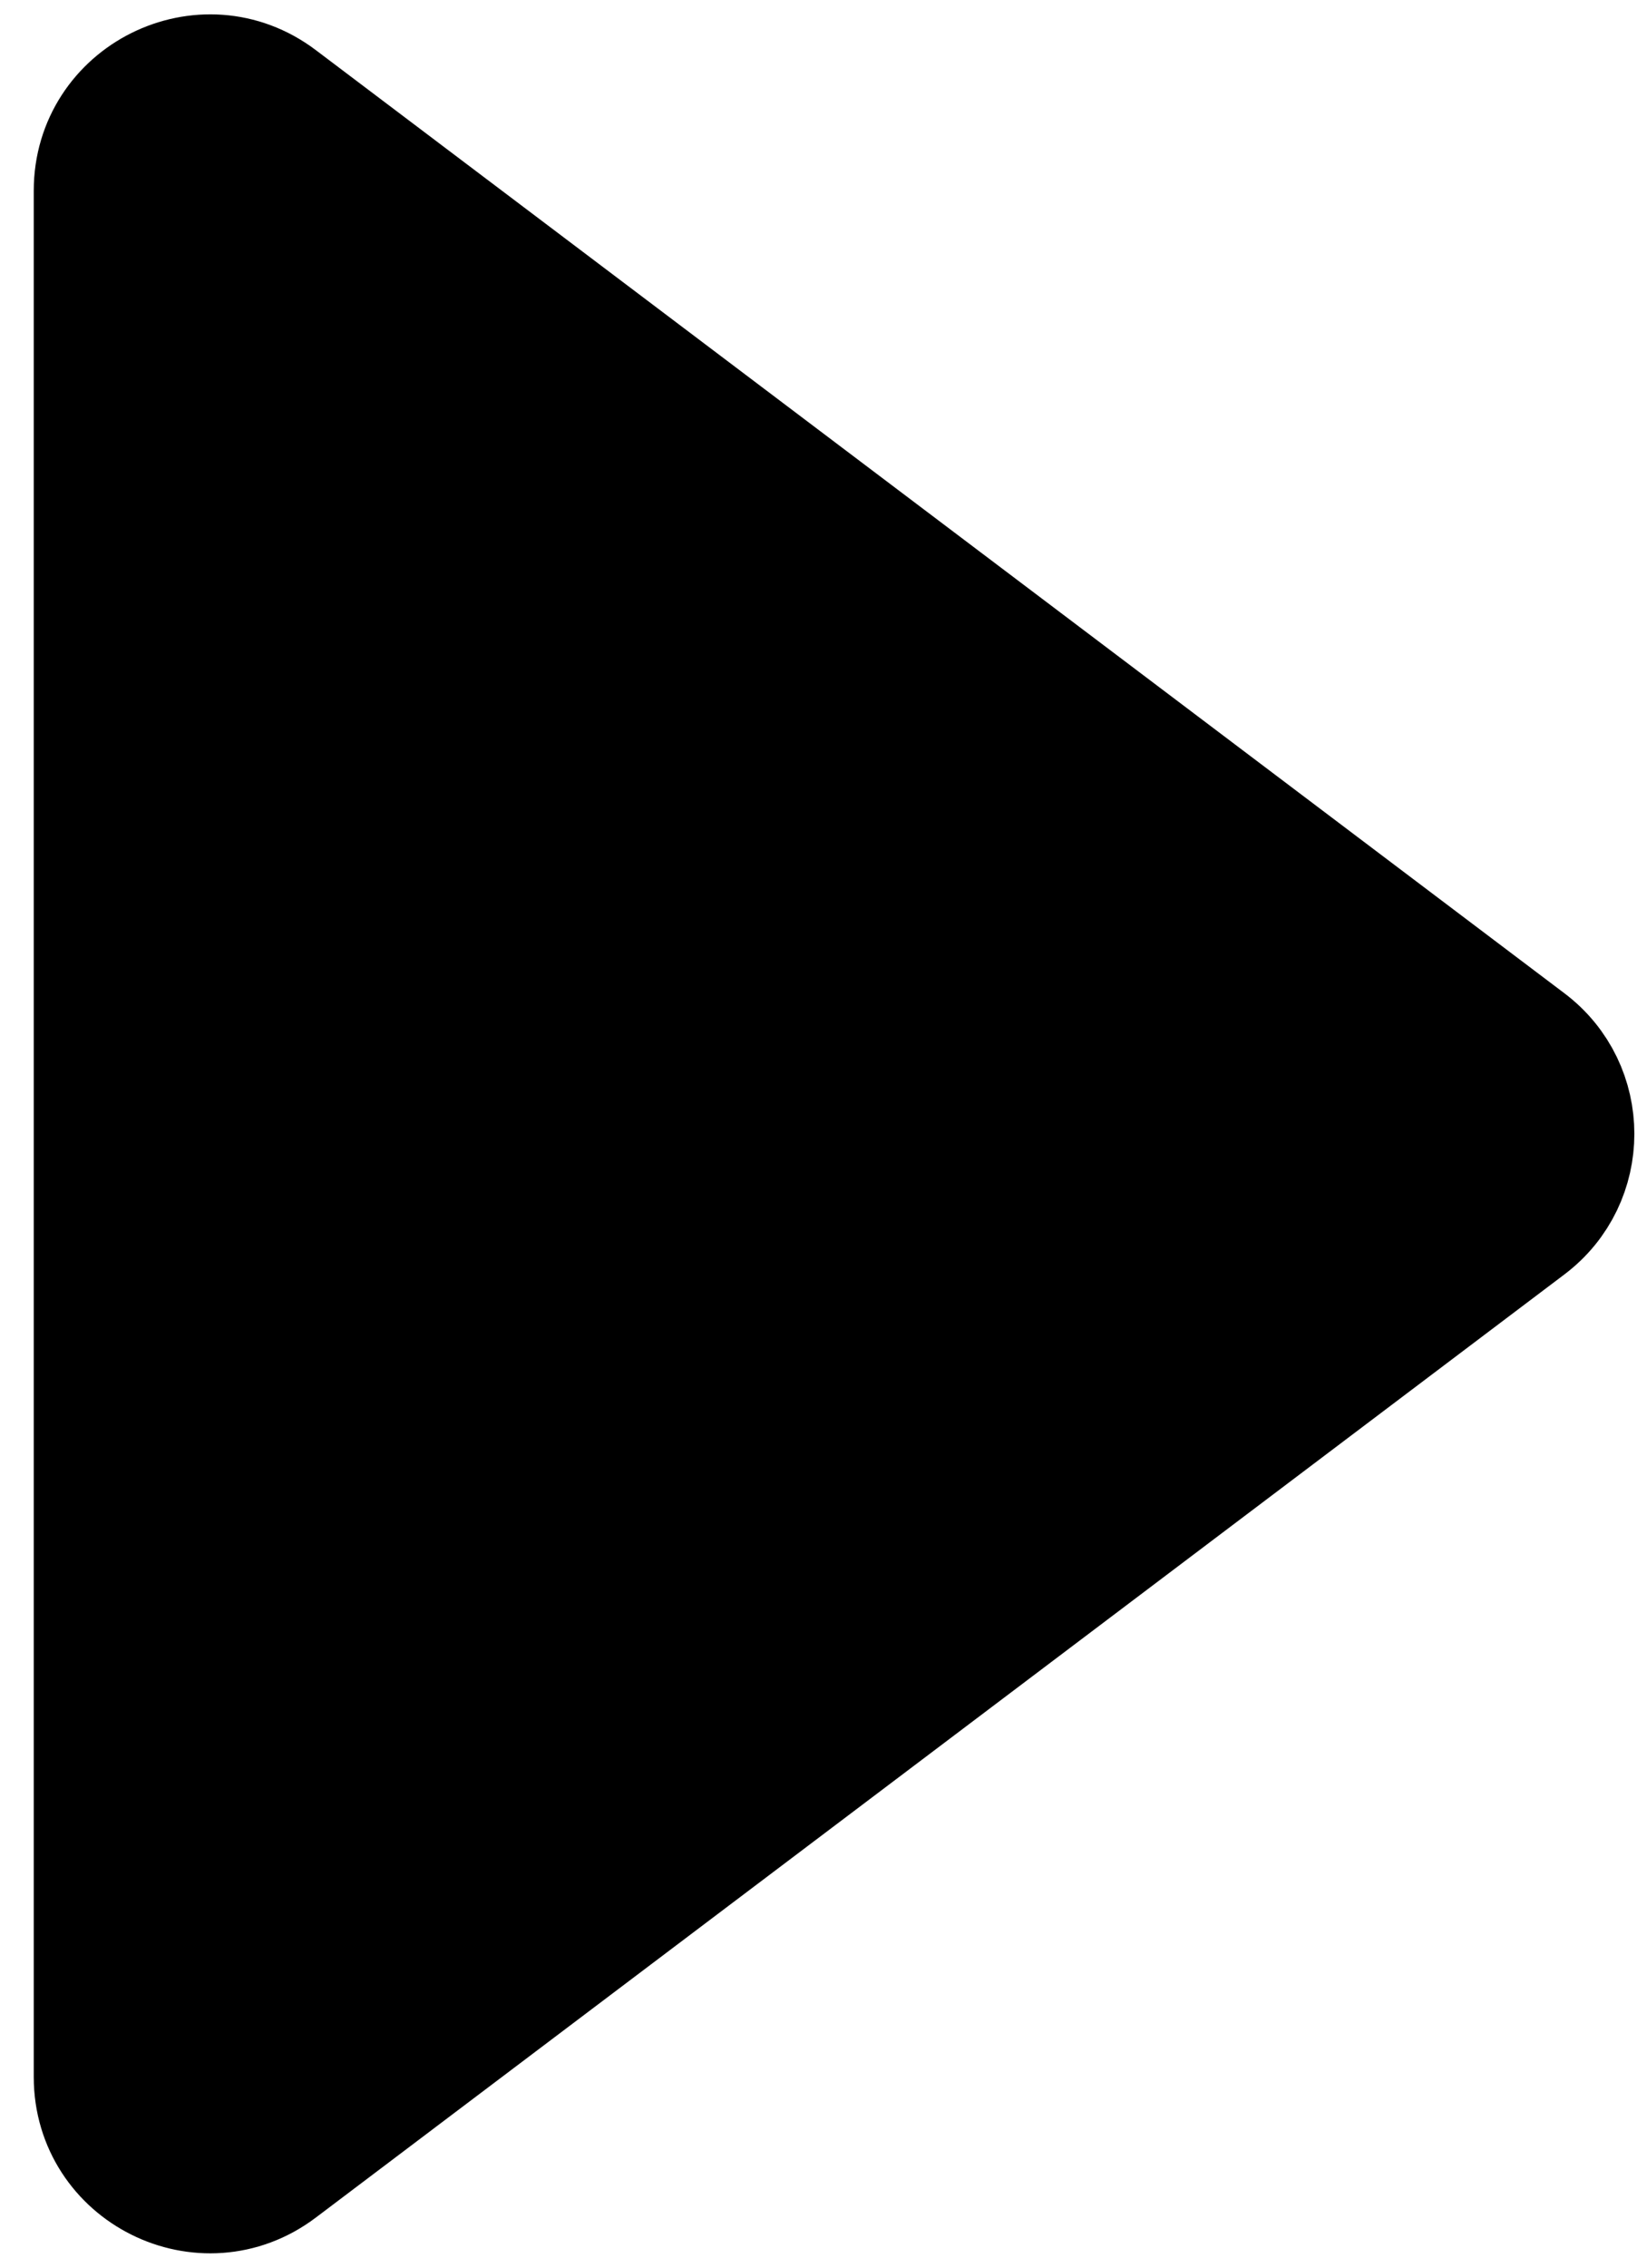 <svg width="13" height="18" viewBox="0 0 13 18" fill="none" xmlns="http://www.w3.org/2000/svg">
<path d="M12.122 9.717C12.598 9.358 12.598 8.642 12.122 8.283L2.207 0.797C1.616 0.35 0.768 0.773 0.768 1.514L0.768 16.486C0.768 17.227 1.616 17.65 2.207 17.203L12.122 9.717Z" fill="black" stroke="black" stroke-linejoin="round"/>
</svg>

